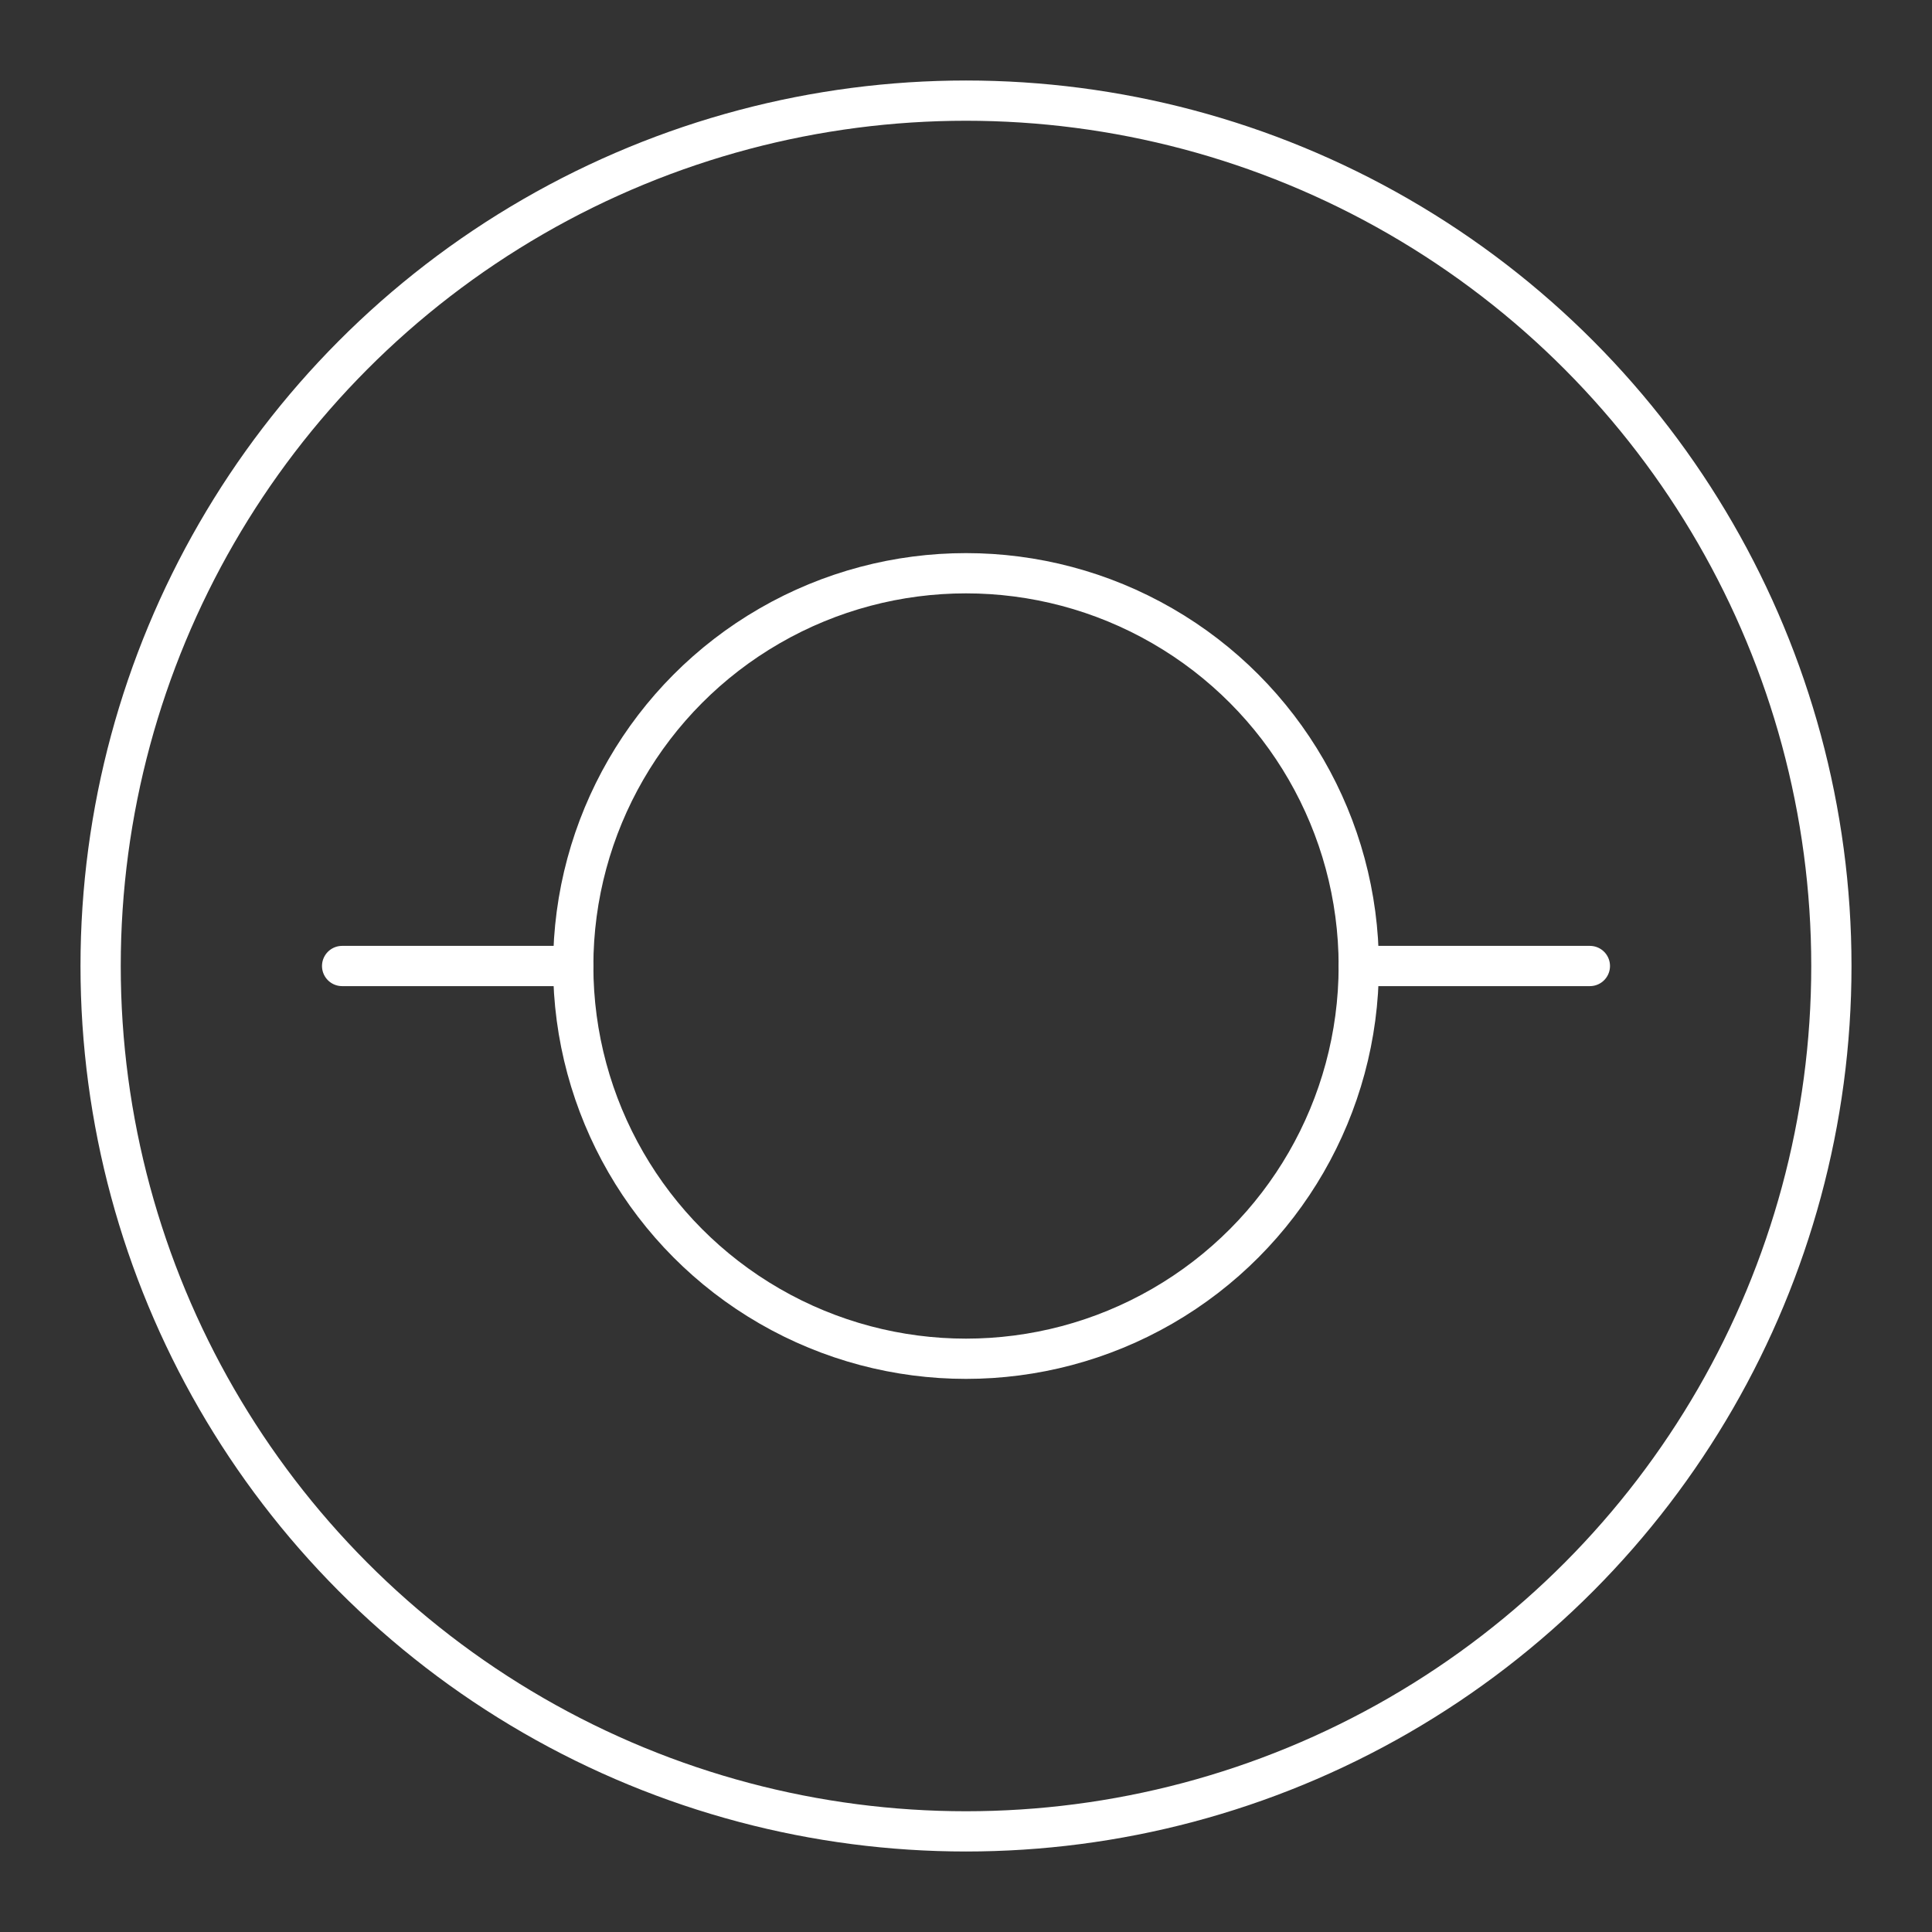 <svg xmlns="http://www.w3.org/2000/svg" viewBox="0 0 48 48"><rect x="0" y="0" width="48" height="48" fill="#333333" stroke="none"/><defs><style>.a{fill:none;stroke:#fff;stroke-linecap:round;stroke-linejoin:round;}</style></defs><circle class="a" cx="24" cy="24" r="21.5"/><circle class="a" cx="24" cy="24" r="9.758"/><line class="a" x1="8.5" y1="24" x2="14.242" y2="24"/><line class="a" x1="33.758" y1="24" x2="39.5" y2="24"/></svg>